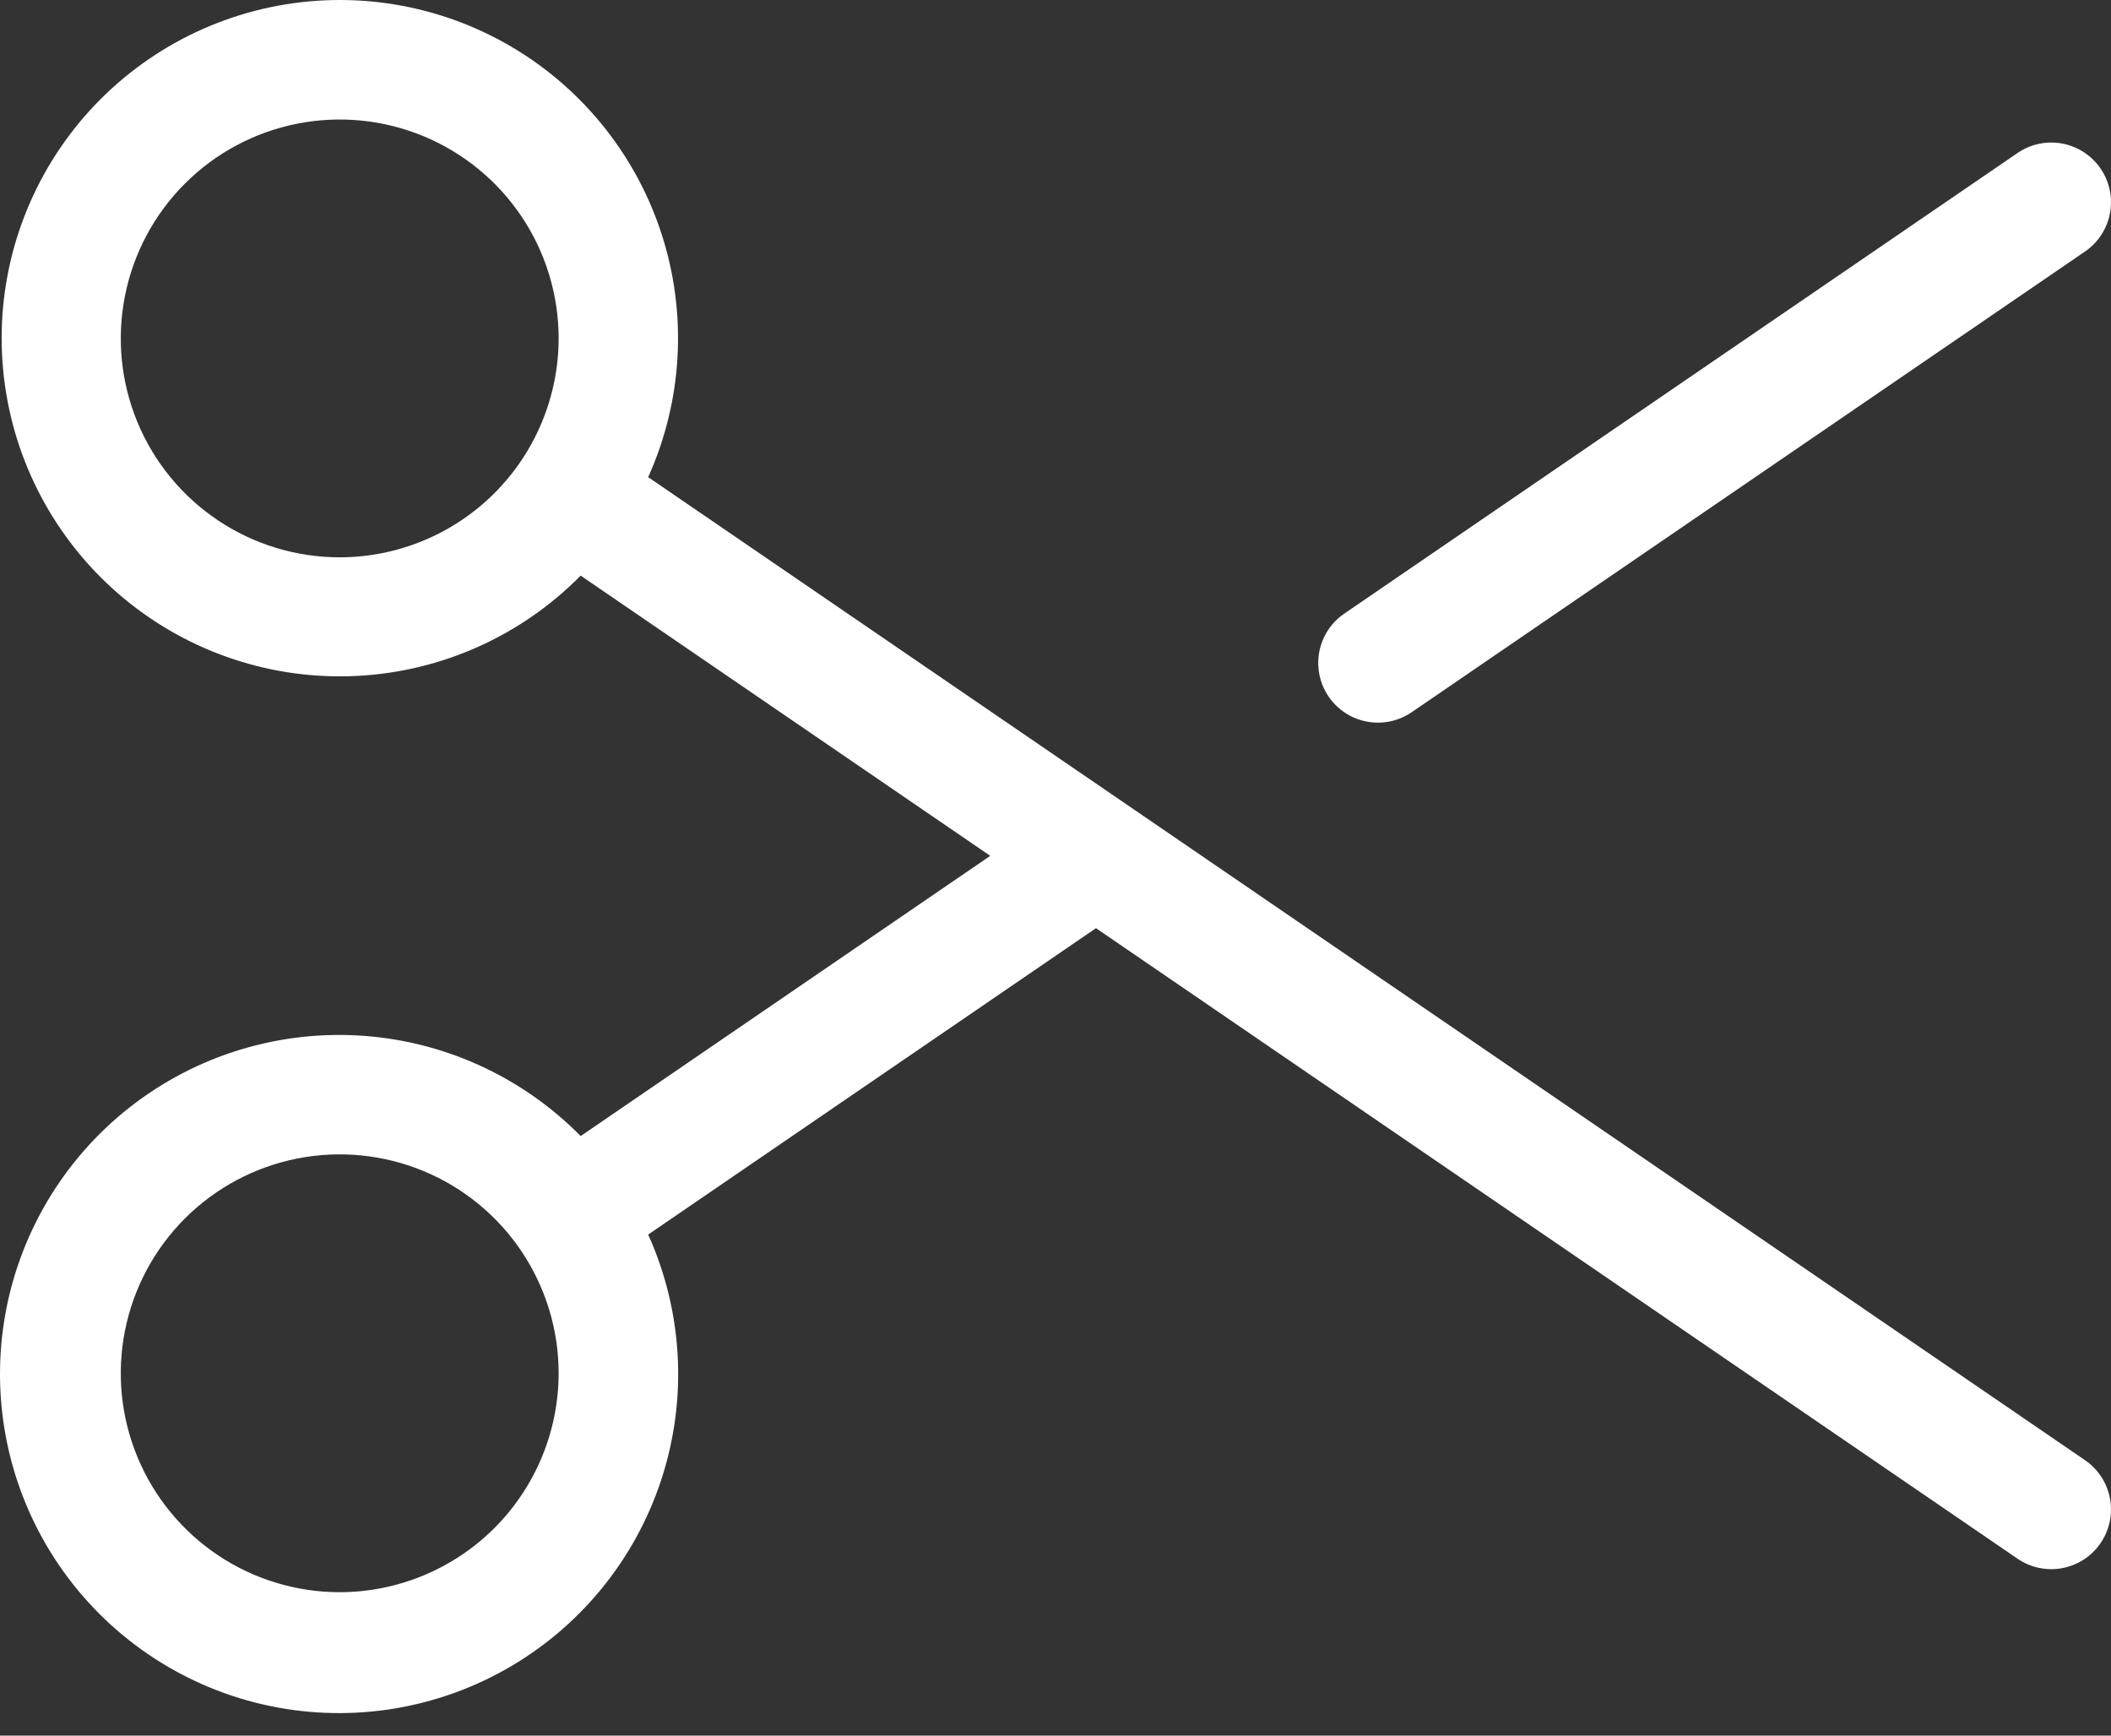 <svg width="90" height="74" viewBox="0 0 90 74" fill="none" xmlns="http://www.w3.org/2000/svg">
<rect x="0" y="0" width="90" height="74" fill="#333333" stroke="none"/>
<path d="M56.646 29.702C56.265 29.145 56.121 28.459 56.245 27.796C56.37 27.132 56.752 26.545 57.309 26.164L86.017 6.522C86.293 6.333 86.603 6.201 86.93 6.132C87.257 6.063 87.595 6.059 87.924 6.121C88.252 6.183 88.565 6.309 88.845 6.491C89.125 6.674 89.367 6.91 89.555 7.186C89.744 7.462 89.877 7.772 89.945 8.099C90.014 8.426 90.018 8.764 89.956 9.093C89.895 9.421 89.769 9.734 89.586 10.014C89.404 10.294 89.168 10.536 88.892 10.724L60.185 30.366C59.909 30.555 59.598 30.687 59.271 30.756C58.944 30.825 58.607 30.829 58.278 30.767C57.949 30.706 57.636 30.58 57.356 30.397C57.076 30.215 56.835 29.978 56.646 29.702ZM89.555 65.794C89.367 66.07 89.125 66.306 88.845 66.489C88.565 66.672 88.252 66.797 87.924 66.859C87.595 66.921 87.257 66.917 86.93 66.848C86.603 66.779 86.293 66.647 86.017 66.458L46.726 39.574L27.634 52.637C29.12 55.93 29.319 59.66 28.192 63.093C27.065 66.526 24.693 69.412 21.544 71.183C18.395 72.954 14.697 73.482 11.178 72.663C7.659 71.844 4.575 69.736 2.532 66.756C0.49 63.776 -0.363 60.139 0.142 56.562C0.647 52.984 2.474 49.725 5.261 47.427C8.049 45.129 11.597 43.959 15.205 44.145C18.813 44.332 22.22 45.864 24.756 48.437L42.218 36.49L24.756 24.542C22.226 27.108 18.828 28.633 15.23 28.818C11.632 29.003 8.095 27.835 5.315 25.542C2.536 23.25 0.715 20 0.212 16.433C-0.292 12.865 0.559 9.239 2.596 6.267C4.633 3.295 7.708 1.194 11.217 0.376C14.726 -0.441 18.414 0.084 21.555 1.85C24.695 3.615 27.061 6.493 28.186 9.915C29.311 13.338 29.115 17.058 27.634 20.343L88.892 62.256C89.449 62.637 89.832 63.224 89.956 63.887C90.081 64.551 89.936 65.237 89.555 65.794V65.794ZM23.817 14.429C23.817 12.583 23.269 10.778 22.244 9.243C21.218 7.709 19.76 6.512 18.055 5.806C16.349 5.099 14.473 4.915 12.662 5.275C10.852 5.635 9.188 6.524 7.883 7.829C6.578 9.134 5.689 10.797 5.329 12.608C4.969 14.418 5.153 16.295 5.86 18.001C6.566 19.706 7.763 21.164 9.298 22.189C10.832 23.215 12.637 23.762 14.483 23.762C16.957 23.76 19.33 22.775 21.08 21.026C22.829 19.276 23.814 16.903 23.817 14.429V14.429ZM23.817 58.551C23.817 56.705 23.269 54.901 22.244 53.366C21.218 51.831 19.76 50.634 18.055 49.928C16.349 49.222 14.473 49.037 12.662 49.397C10.852 49.757 9.188 50.646 7.883 51.951C6.578 53.257 5.689 54.92 5.329 56.73C4.969 58.541 5.153 60.417 5.86 62.123C6.566 63.828 7.763 65.286 9.298 66.312C10.832 67.337 12.637 67.885 14.483 67.885C16.957 67.882 19.33 66.898 21.08 65.148C22.829 63.398 23.814 61.026 23.817 58.551V58.551Z" fill="white"/>
</svg>
